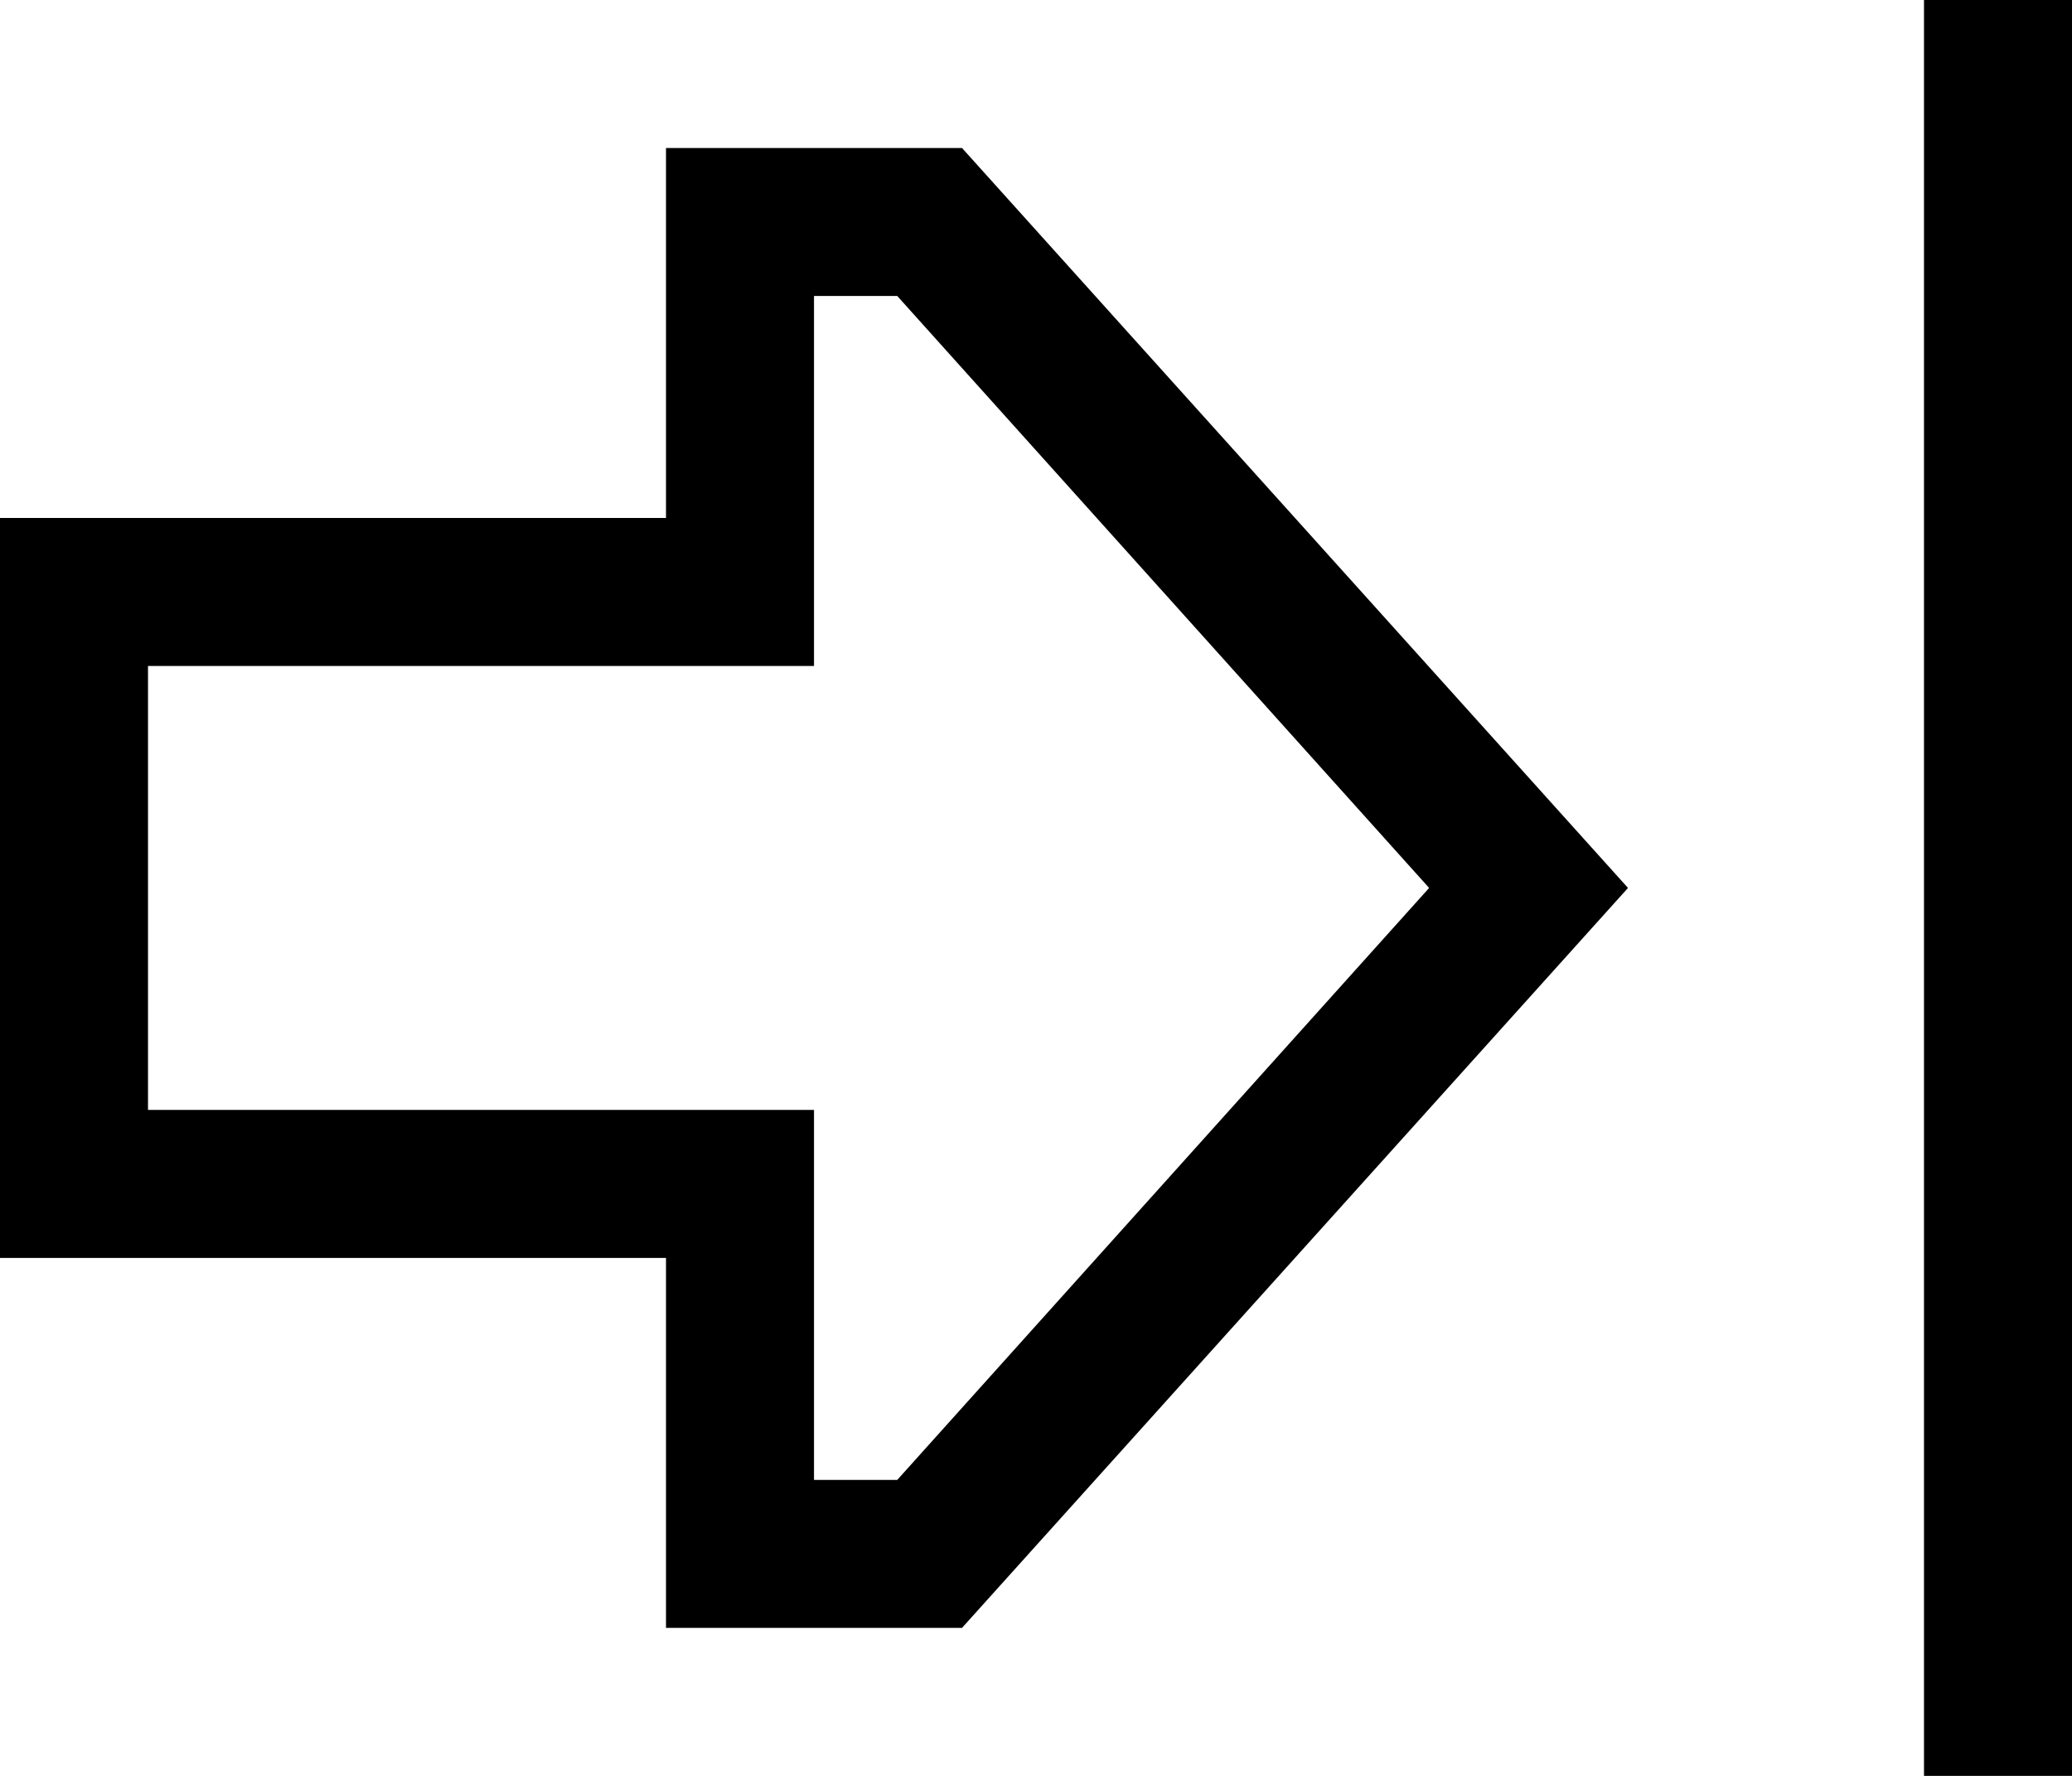 <svg xmlns="http://www.w3.org/2000/svg" viewBox="0 0 448 384">
  <path d="M 416 16 L 416 0 L 416 16 L 416 0 L 448 0 L 448 0 L 448 16 L 448 16 L 448 368 L 448 368 L 448 384 L 448 384 L 416 384 L 416 384 L 416 368 L 416 368 L 416 16 L 416 16 Z M 144 240 L 176 240 L 144 240 L 176 240 L 176 272 L 176 272 L 176 320 L 176 320 L 194 320 L 194 320 L 309 192 L 309 192 L 194 64 L 194 64 L 176 64 L 176 64 L 176 112 L 176 112 L 176 144 L 176 144 L 144 144 L 32 144 L 32 240 L 32 240 L 144 240 L 144 240 Z M 144 352 L 144 320 L 144 352 L 144 320 L 144 304 L 144 304 L 144 272 L 144 272 L 112 272 L 0 272 L 0 240 L 0 240 L 0 144 L 0 144 L 0 112 L 0 112 L 32 112 L 144 112 L 144 80 L 144 80 L 144 64 L 144 64 L 144 32 L 144 32 L 176 32 L 208 32 L 352 192 L 352 192 L 208 352 L 208 352 L 176 352 L 144 352 Z" />
</svg>